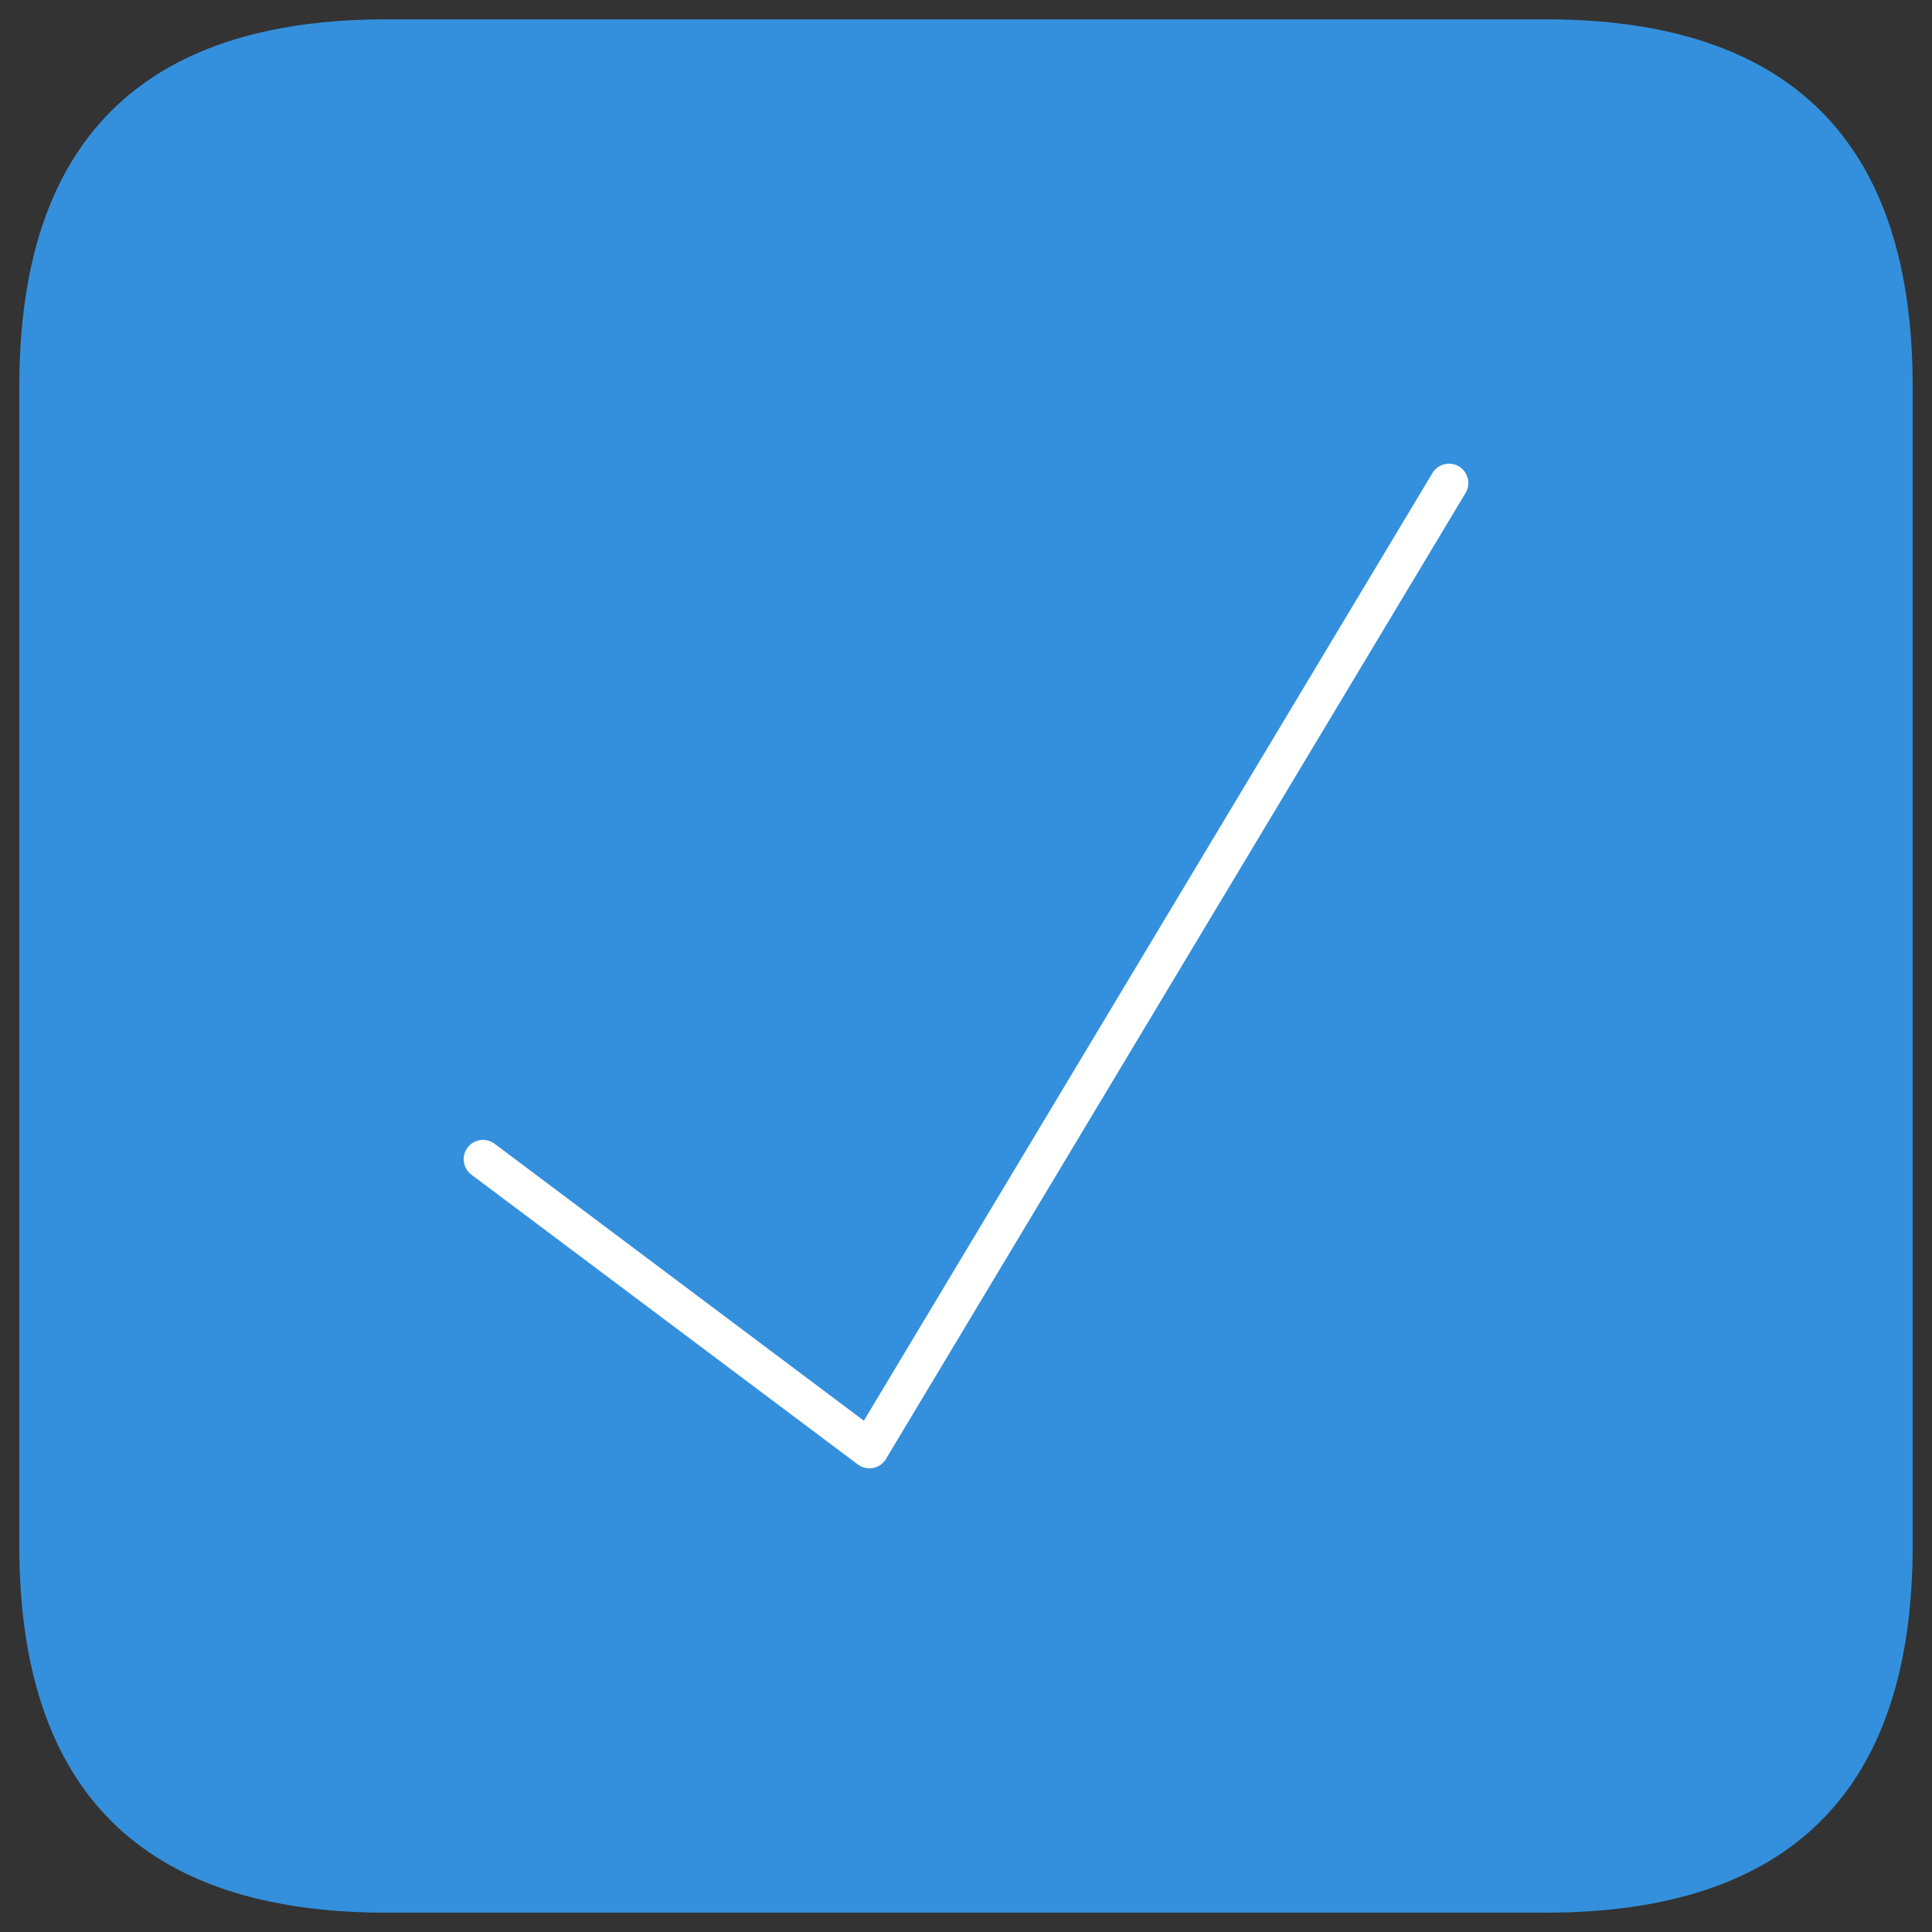 <?xml version="1.0" encoding="utf-8"?>
<!DOCTYPE svg PUBLIC "-//W3C//DTD SVG 1.1//EN" "http://www.w3.org/Graphics/SVG/1.1/DTD/svg11.dtd">
<svg version="1.1" xmlns="http://www.w3.org/2000/svg" xmlns:xlink="http://www.w3.org/1999/xlink" width="100px" height="100px" viewBox="0 0 100 100">
<rect x="0" y="0" width="100" height="100" fill="#333333" stroke="none"/>
<path fill="#3490dc" stroke="none" stroke-width="none" d="M20 1L80 1Q99 1 99 20L99 80Q99 99 80 99L20 99Q1 99 1 80L1 20Q1 1 20 1"/><path fill="none" stroke="#fff" stroke-width="2" stroke-linecap="round" stroke-linejoin="round" d="M25 60L45 75 75 25"/></svg>
